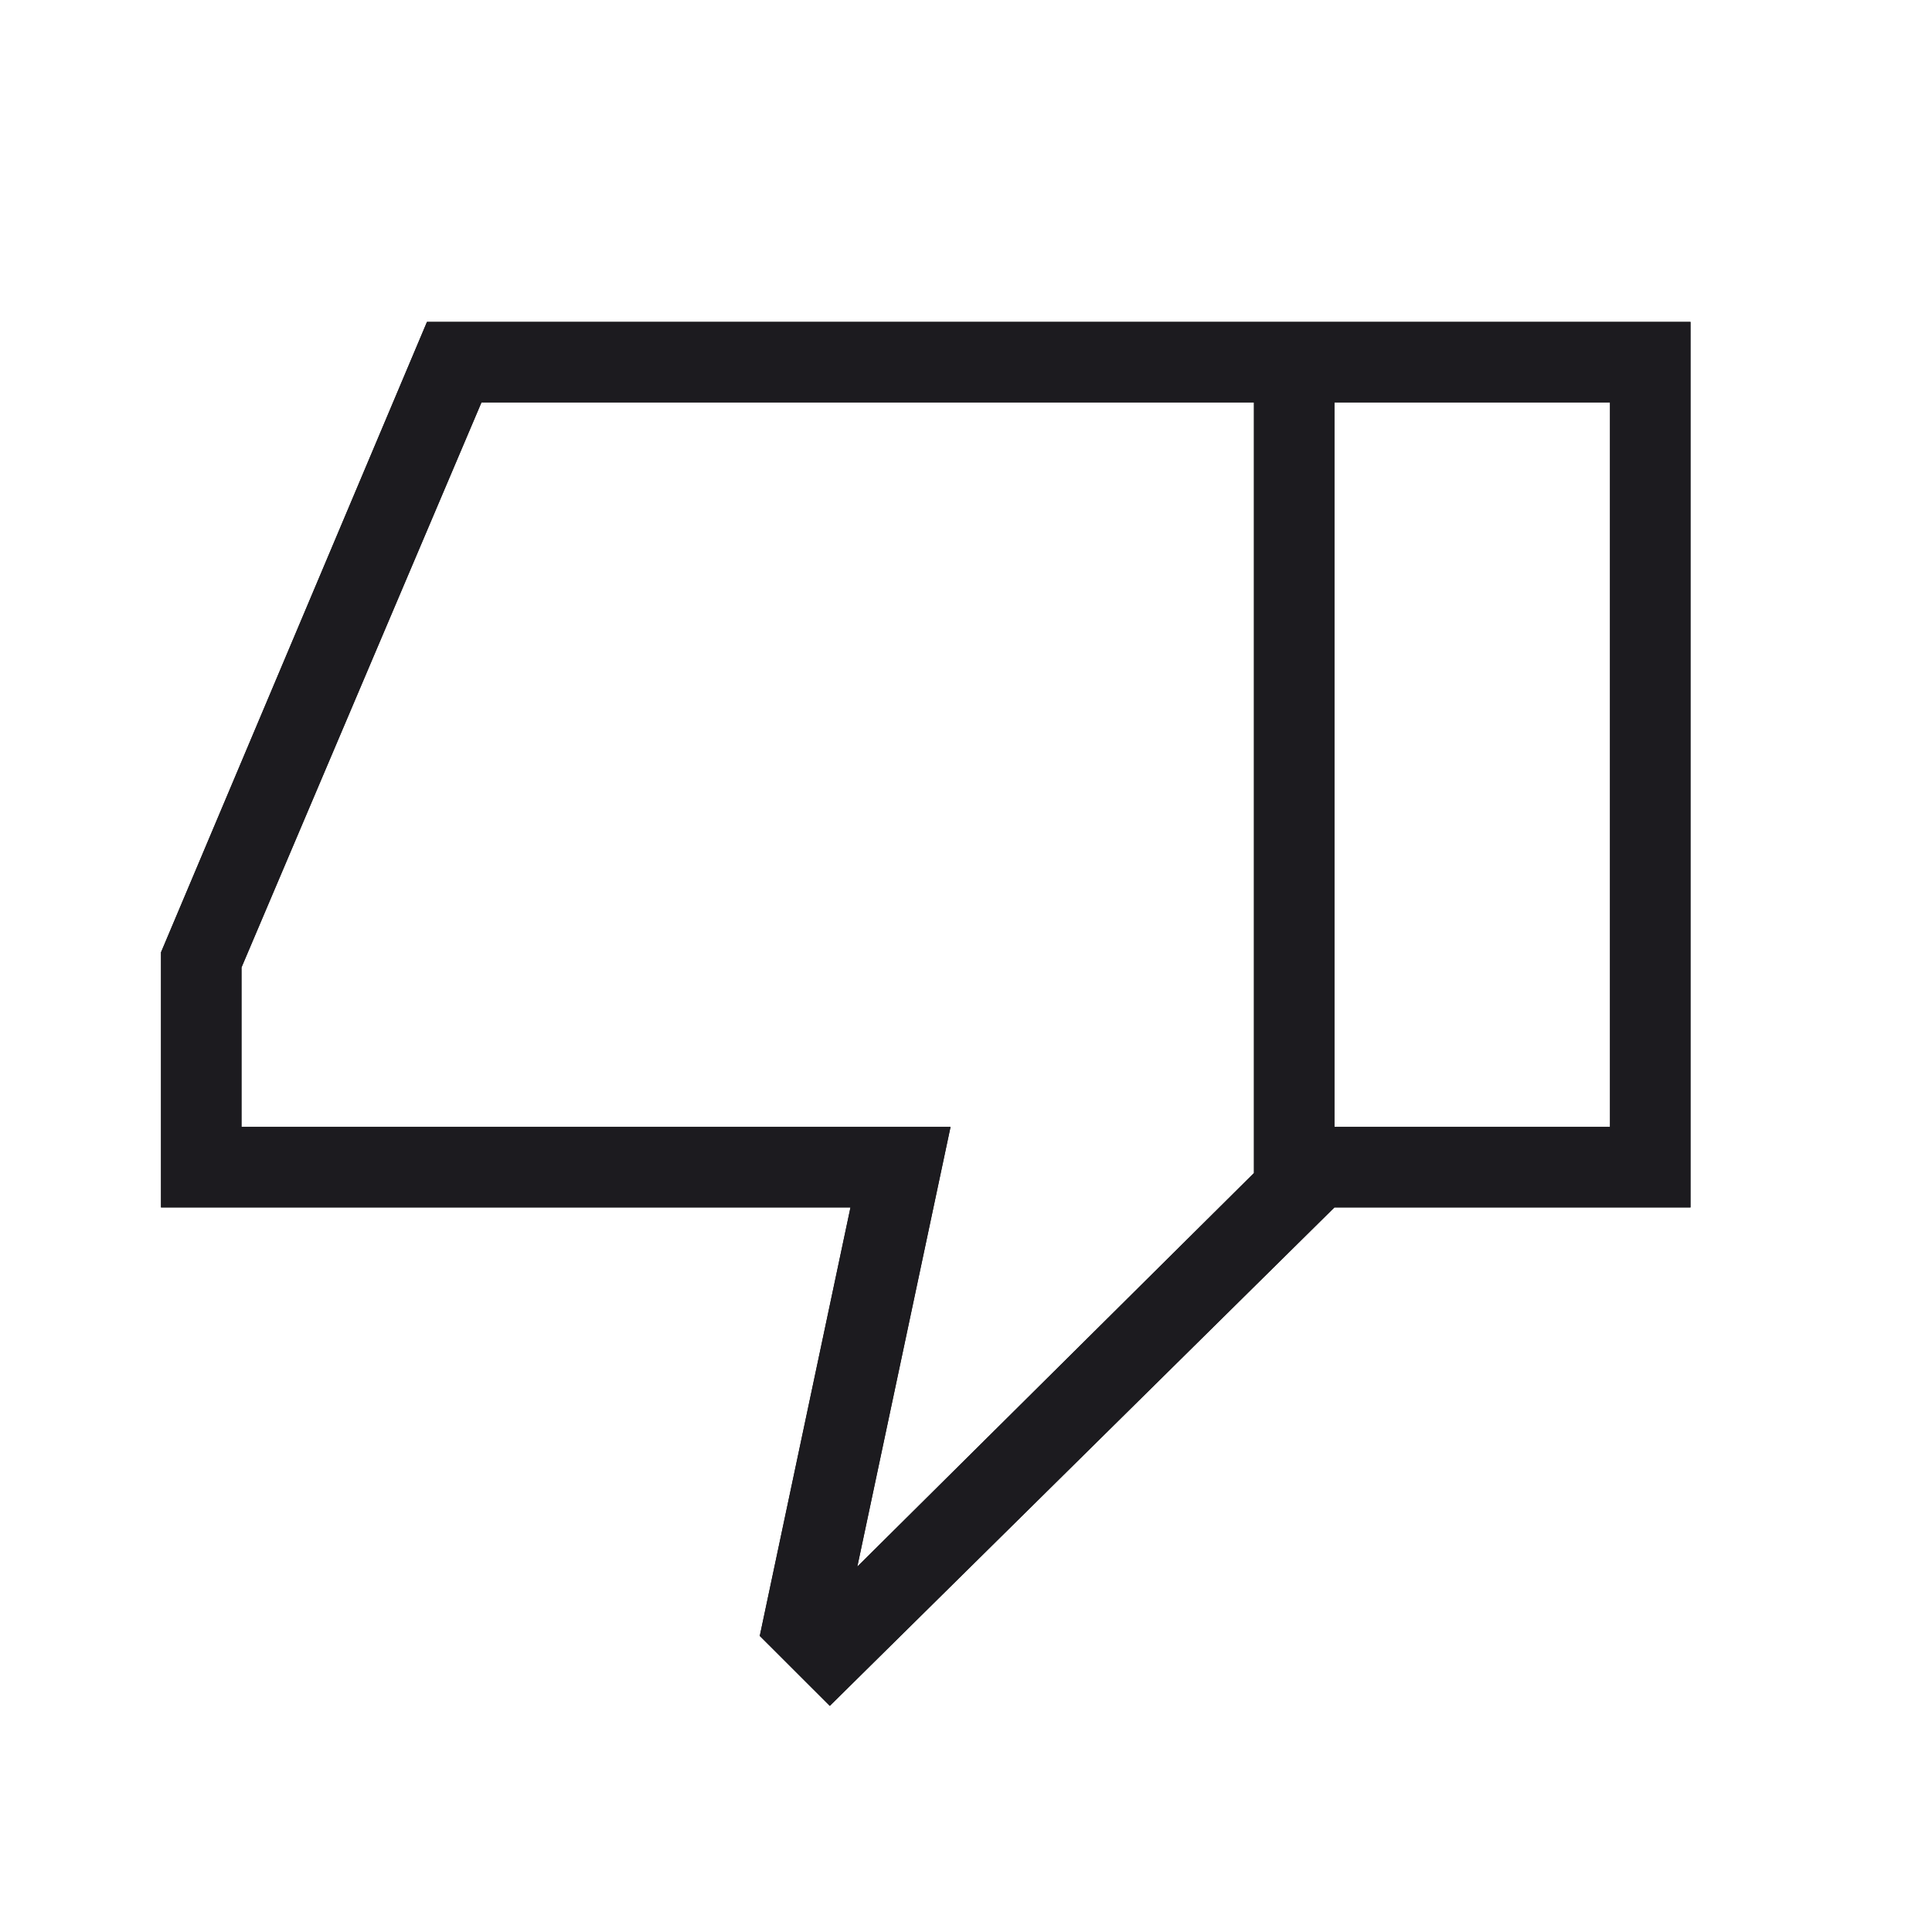 <svg width="24" height="24" viewBox="0 0 24 24" fill="none" xmlns="http://www.w3.org/2000/svg">
<mask id="mask0_2301_21144" style="mask-type:alpha" maskUnits="userSpaceOnUse" x="0" y="0" width="24" height="24">
<rect x="24" y="24" width="24" height="24" transform="rotate(-180 24 24)" fill="#D9D9D9"/>
</mask>
<g mask="url(#mask0_2301_21144)">
<path d="M16.577 3.999L16.577 14.999L10.308 21.191L9.438 20.322L10.565 14.999L2 14.999L2 11.83L5.304 3.999L16.577 3.999ZM15.577 4.999L5.981 4.999L3 12.018L3 13.999L11.808 13.999L10.65 19.461L15.577 14.572L15.577 4.999ZM16.577 14.999L16.577 13.999L20 13.999L20 4.999L16.577 4.999L16.577 3.999L21 3.999L21 14.999L16.577 14.999Z" fill="#1C1B1F"/>
<path d="M16.577 3.999L16.577 14.999L10.308 21.191L9.438 20.322L10.565 14.999L2 14.999L2 11.83L5.304 3.999L16.577 3.999ZM15.577 4.999L5.981 4.999L3 12.018L3 13.999L11.808 13.999L10.65 19.461L15.577 14.572L15.577 4.999ZM16.577 14.999L16.577 13.999L20 13.999L20 4.999L16.577 4.999L16.577 3.999L21 3.999L21 14.999L16.577 14.999Z" fill="#1C1B1F"/>
</g>
</svg>
